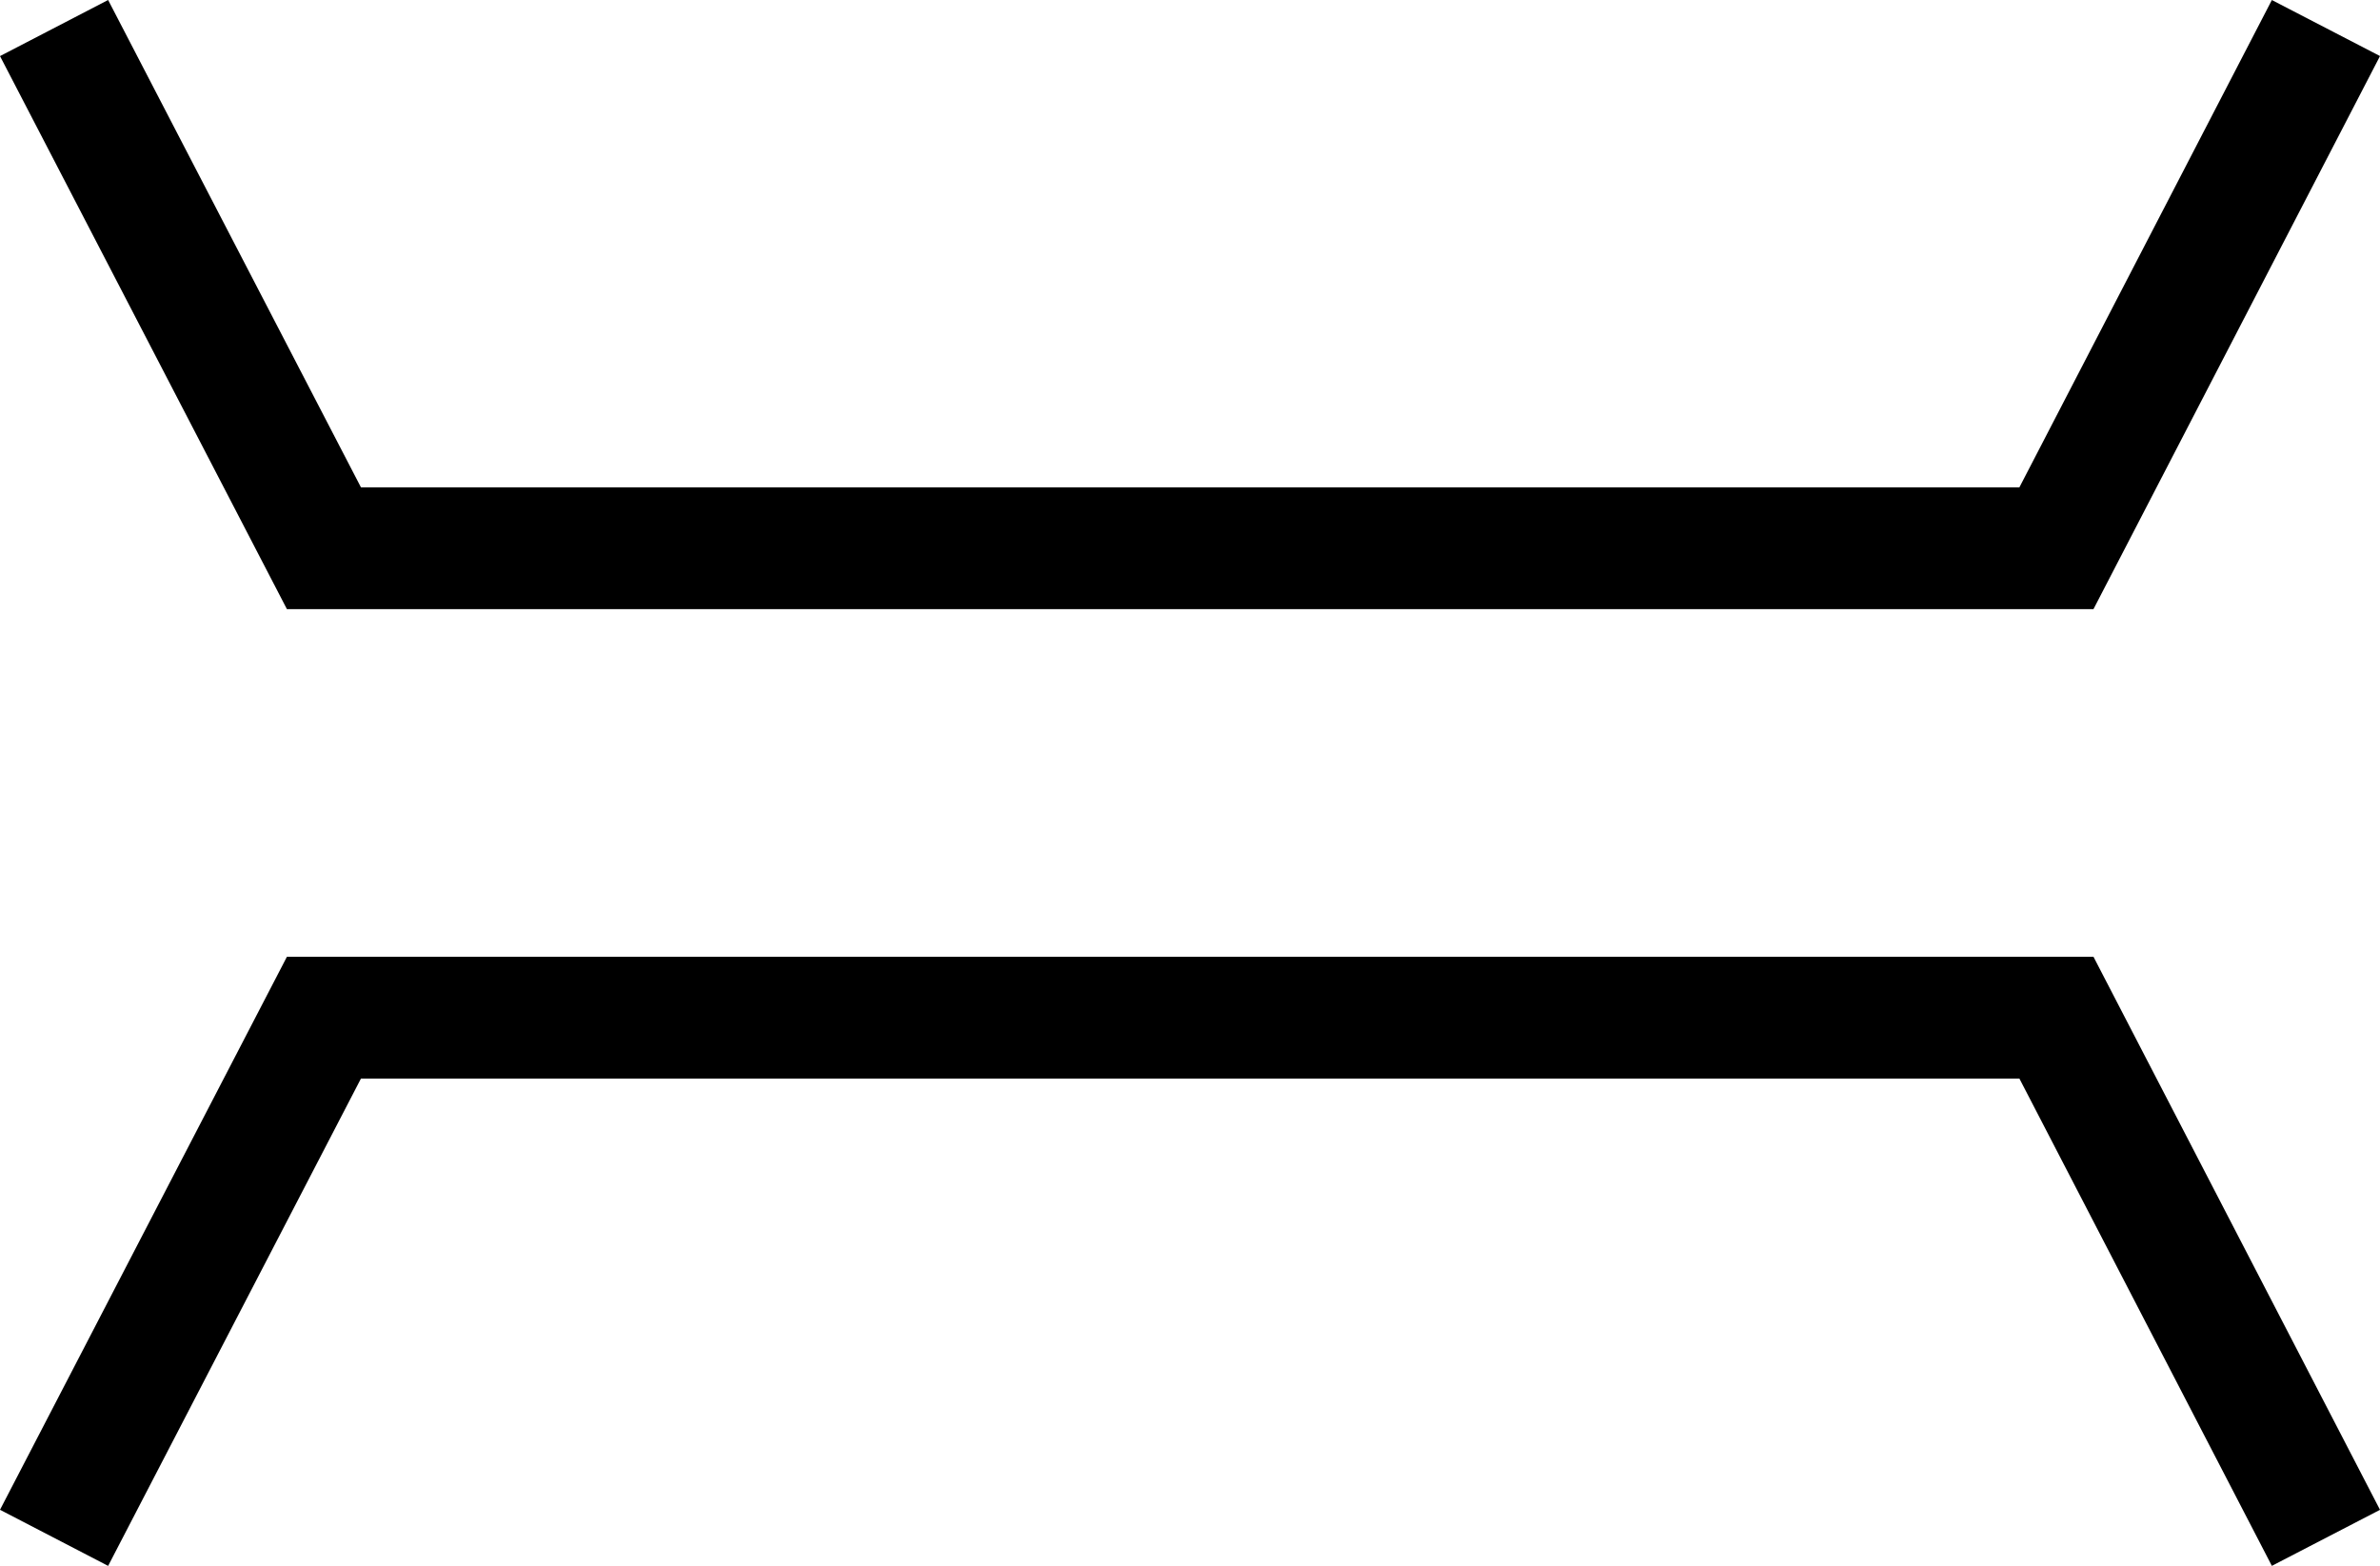 <?xml version="1.0" encoding="UTF-8"?>
<svg enable-background="new 0 0 146.549 96.422" viewBox="0 0 146.549 96.422" xmlns="http://www.w3.org/2000/svg">
 <path d="m3.329 94.695 16.617-32.03h106.68l16.594 32.03" fill="none" stroke="#000" stroke-width="7.5"/>
 <path d="m3.329 1.727 16.617 32.031h106.68l16.594-32.031" fill="none" stroke="#000" stroke-width="7.5"/>
</svg>
